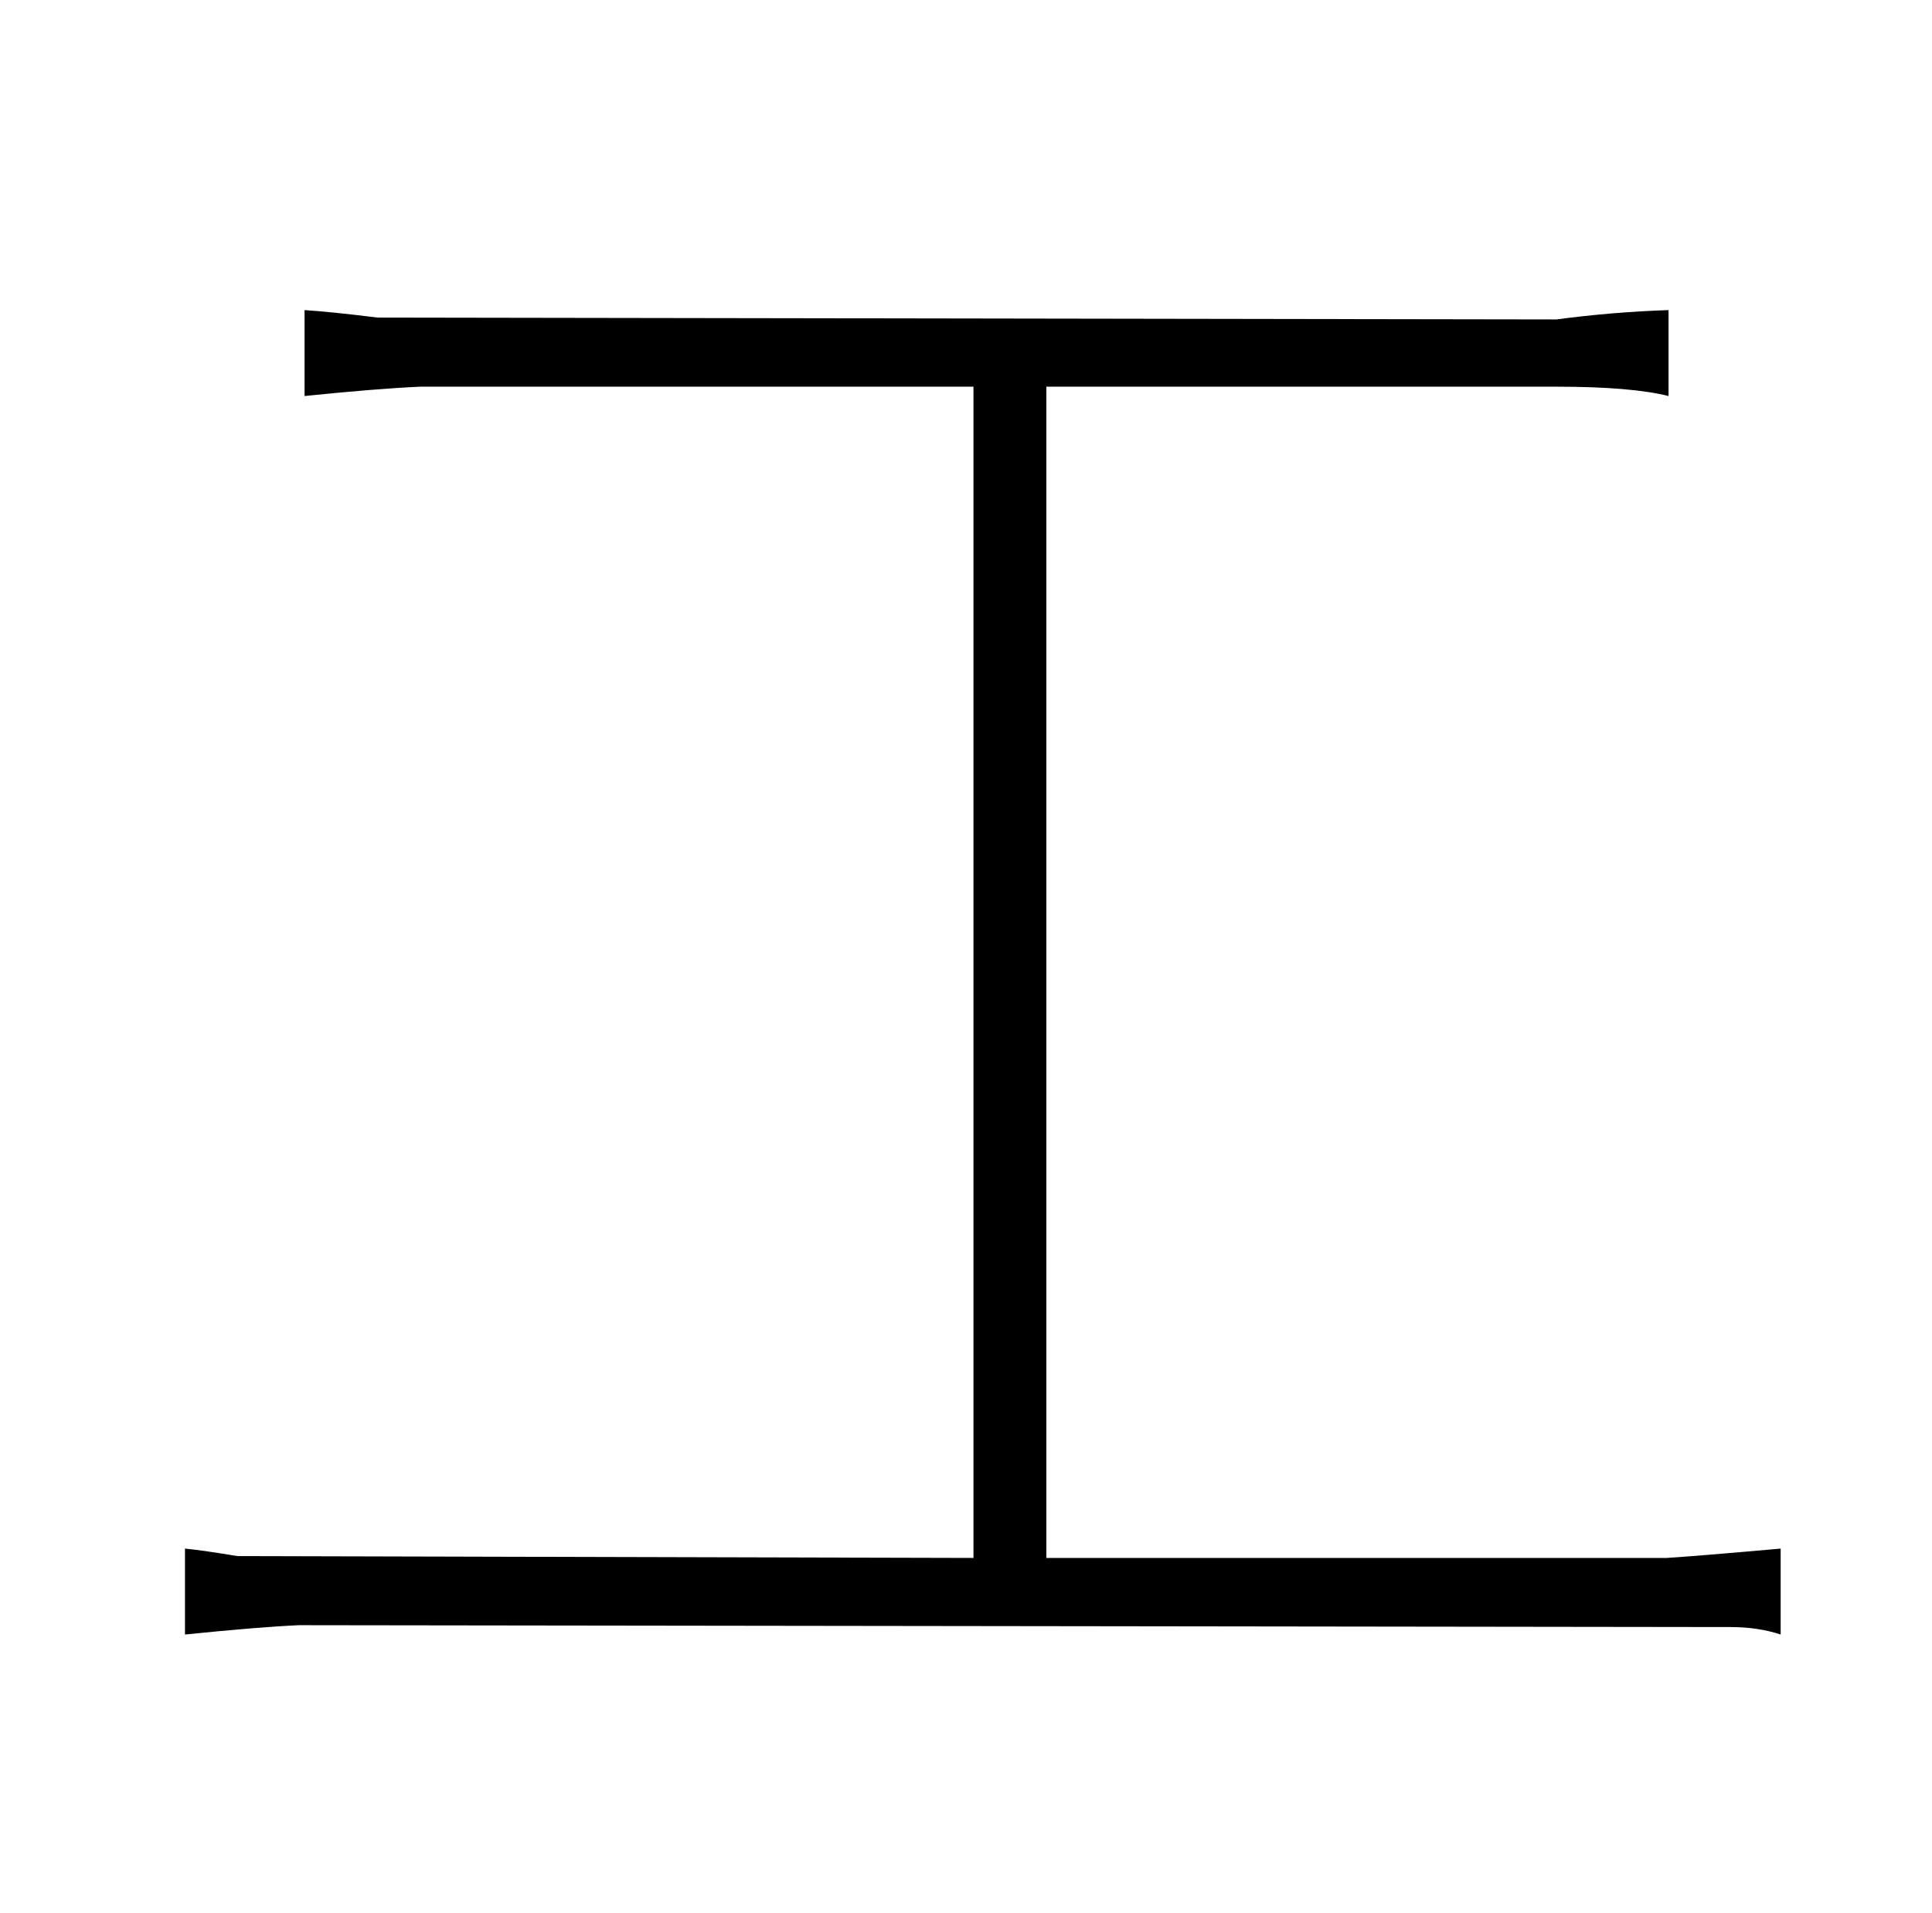 <?xml version="1.0" standalone="no"?>
<!DOCTYPE svg PUBLIC "-//W3C//DTD SVG 1.1//EN" "http://www.w3.org/Graphics/SVG/1.1/DTD/svg11.dtd" >
<svg xmlns="http://www.w3.org/2000/svg" xmlns:xlink="http://www.w3.org/1999/xlink" version="1.1" viewBox="-10 0 1034 1024">
  <g transform="matrix(1 0 0 -1 0 820)">
   <path fill="currentColor"
d="M511 -14l-394 1q-18 3 -28 4v-46q39 4 61 5l766 -1q15 0 27 -4v46q-45 -4 -61 -5h-332v627h273q40 0 60 -5v46q-30 -1 -60 -5l-631 1q-24 3 -39 4v-46q39 4 62 5h296v-627z" />
  </g>

</svg>
